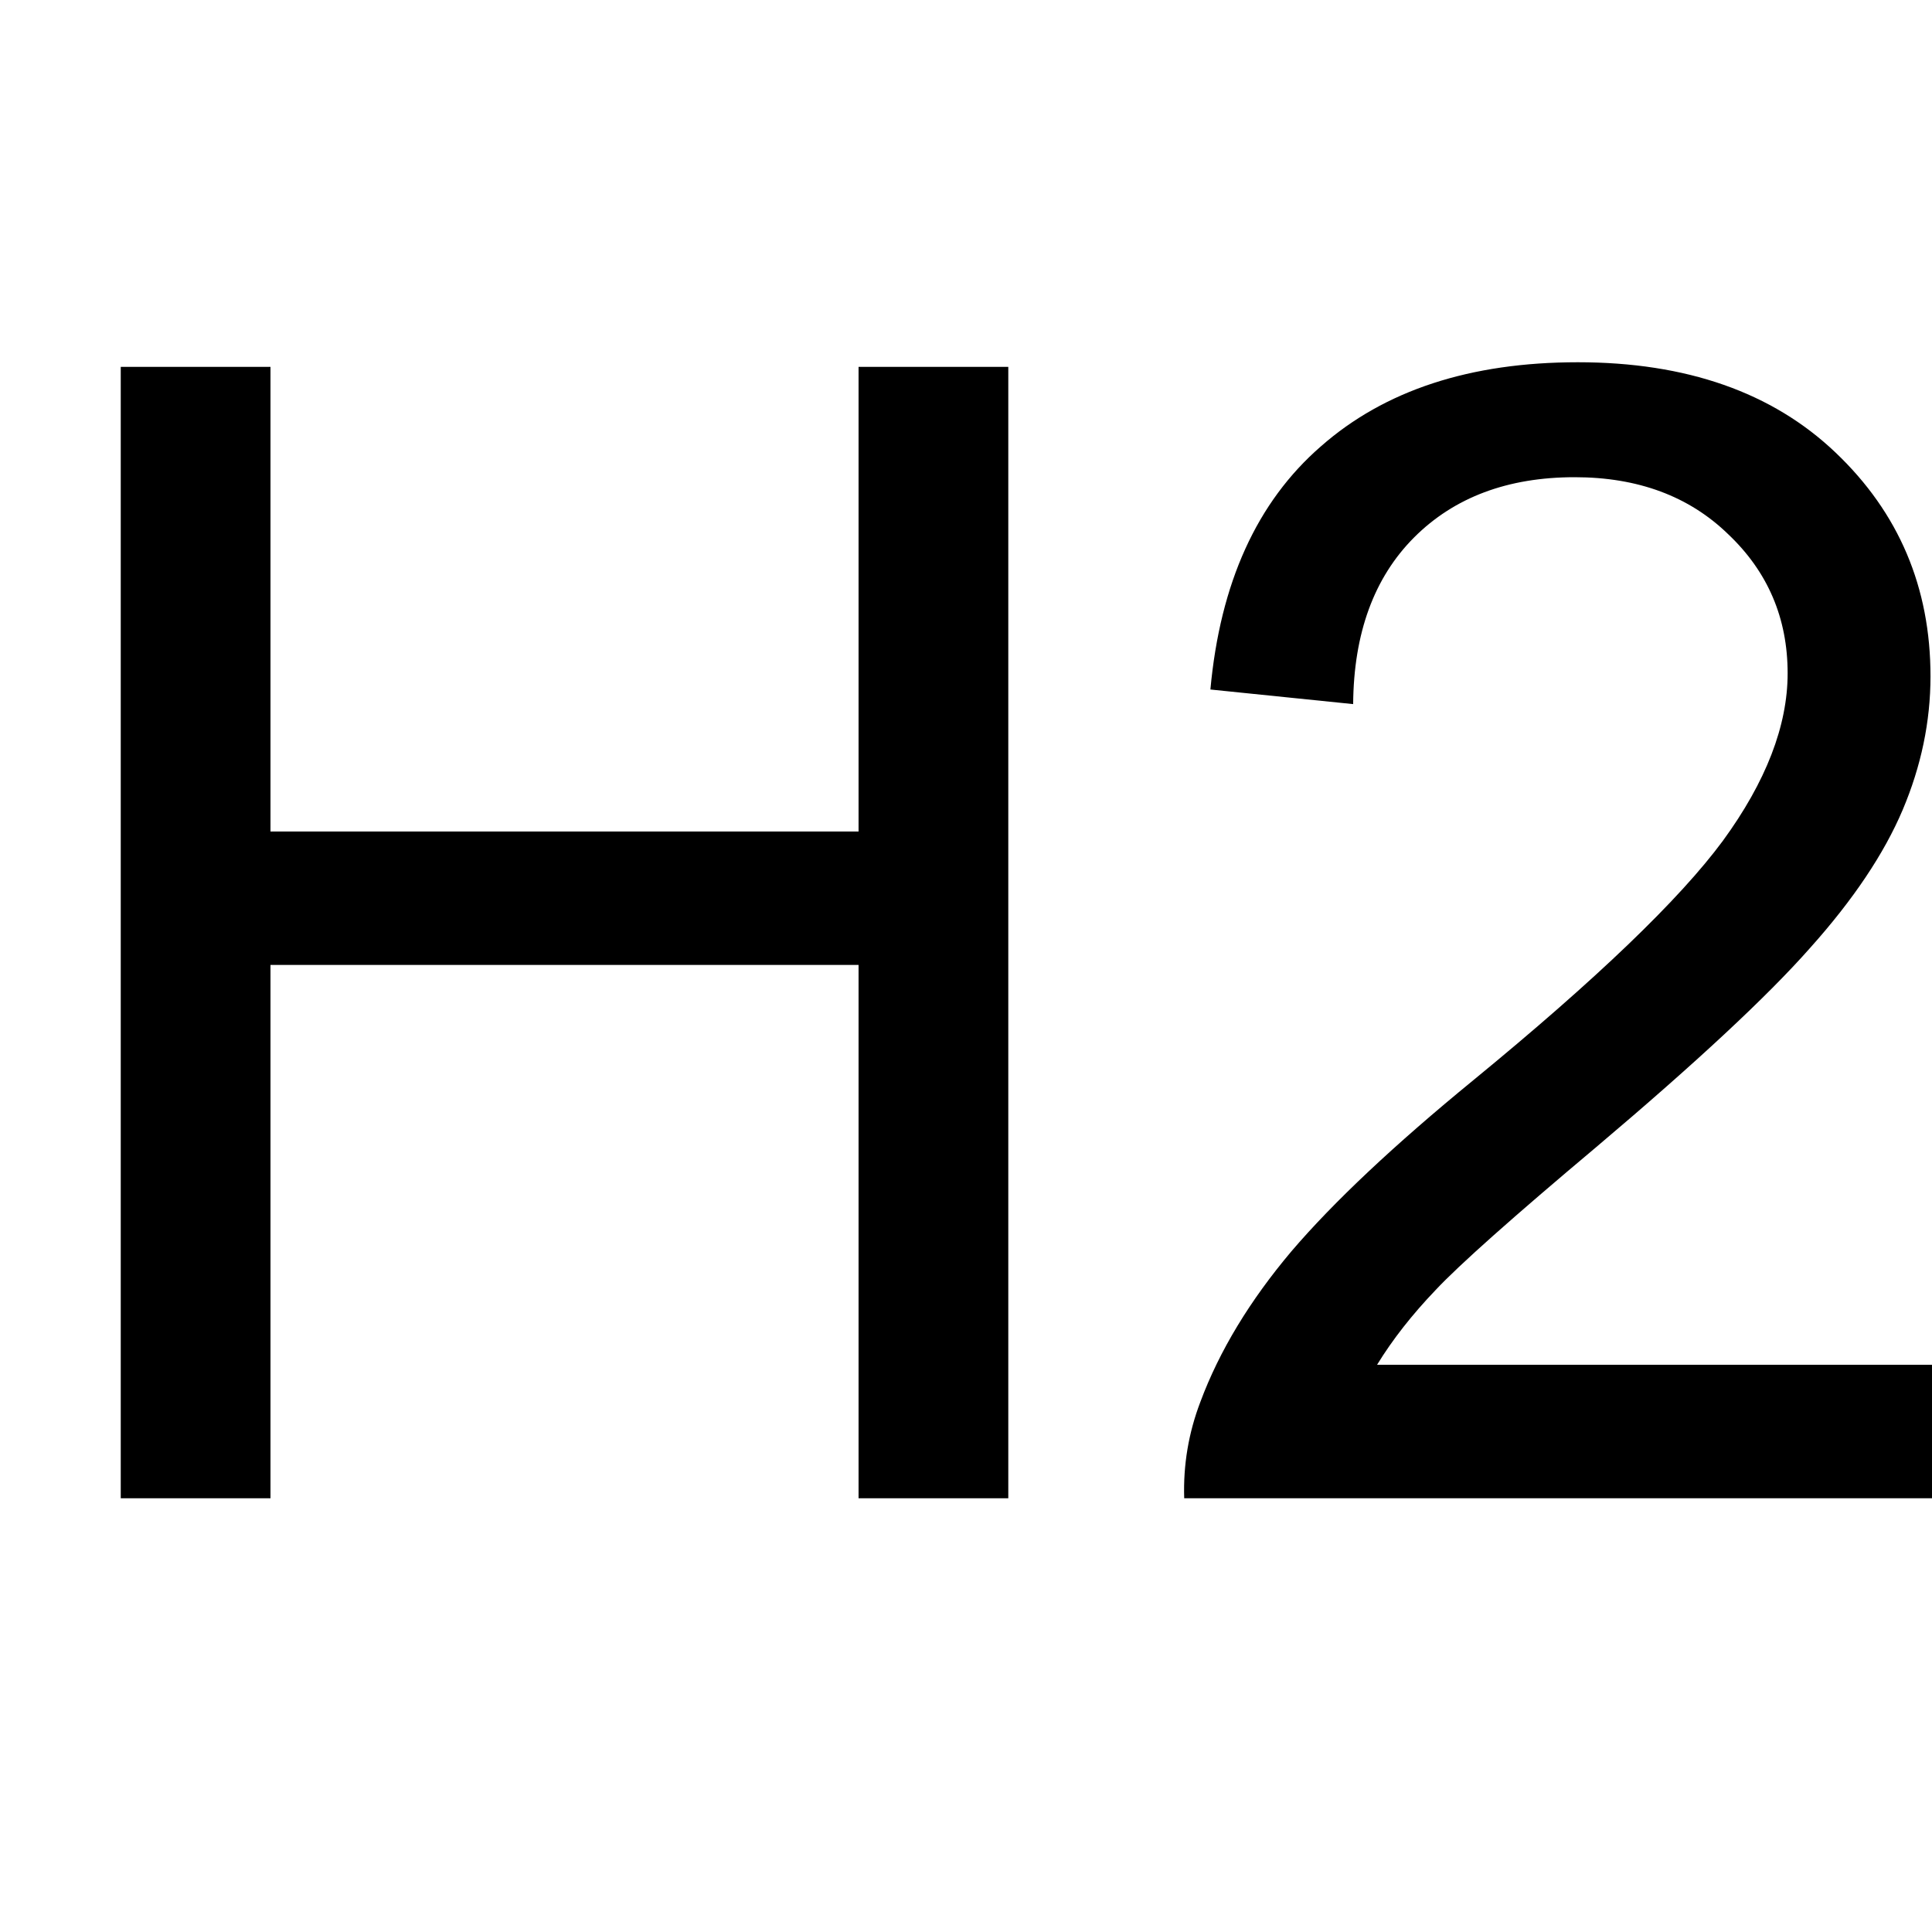 <svg width="18" height="18" viewBox="0 0 18 18" fill="none" xmlns="http://www.w3.org/2000/svg">
<path d="M1.125 13.959V3.418H2.52V7.747H7.999V3.418H9.394V13.959H7.999V8.99H2.52V13.959H1.125Z" fill="black"/>
<path d="M18 12.715V13.959H11.033C11.023 13.647 11.074 13.348 11.184 13.06C11.361 12.585 11.644 12.118 12.032 11.658C12.425 11.198 12.991 10.666 13.729 10.062C14.875 9.122 15.649 8.379 16.052 7.833C16.454 7.282 16.655 6.761 16.655 6.273C16.655 5.76 16.471 5.328 16.102 4.978C15.738 4.624 15.261 4.446 14.671 4.446C14.048 4.446 13.549 4.633 13.175 5.007C12.802 5.381 12.612 5.899 12.607 6.56L11.277 6.424C11.368 5.431 11.711 4.676 12.306 4.159C12.9 3.636 13.698 3.375 14.7 3.375C15.711 3.375 16.512 3.655 17.101 4.216C17.691 4.777 17.986 5.472 17.986 6.301C17.986 6.723 17.899 7.138 17.727 7.545C17.554 7.953 17.267 8.382 16.864 8.832C16.466 9.283 15.802 9.901 14.872 10.687C14.096 11.339 13.597 11.783 13.377 12.017C13.156 12.248 12.974 12.48 12.83 12.715H18Z" fill="black"/>
</svg>
